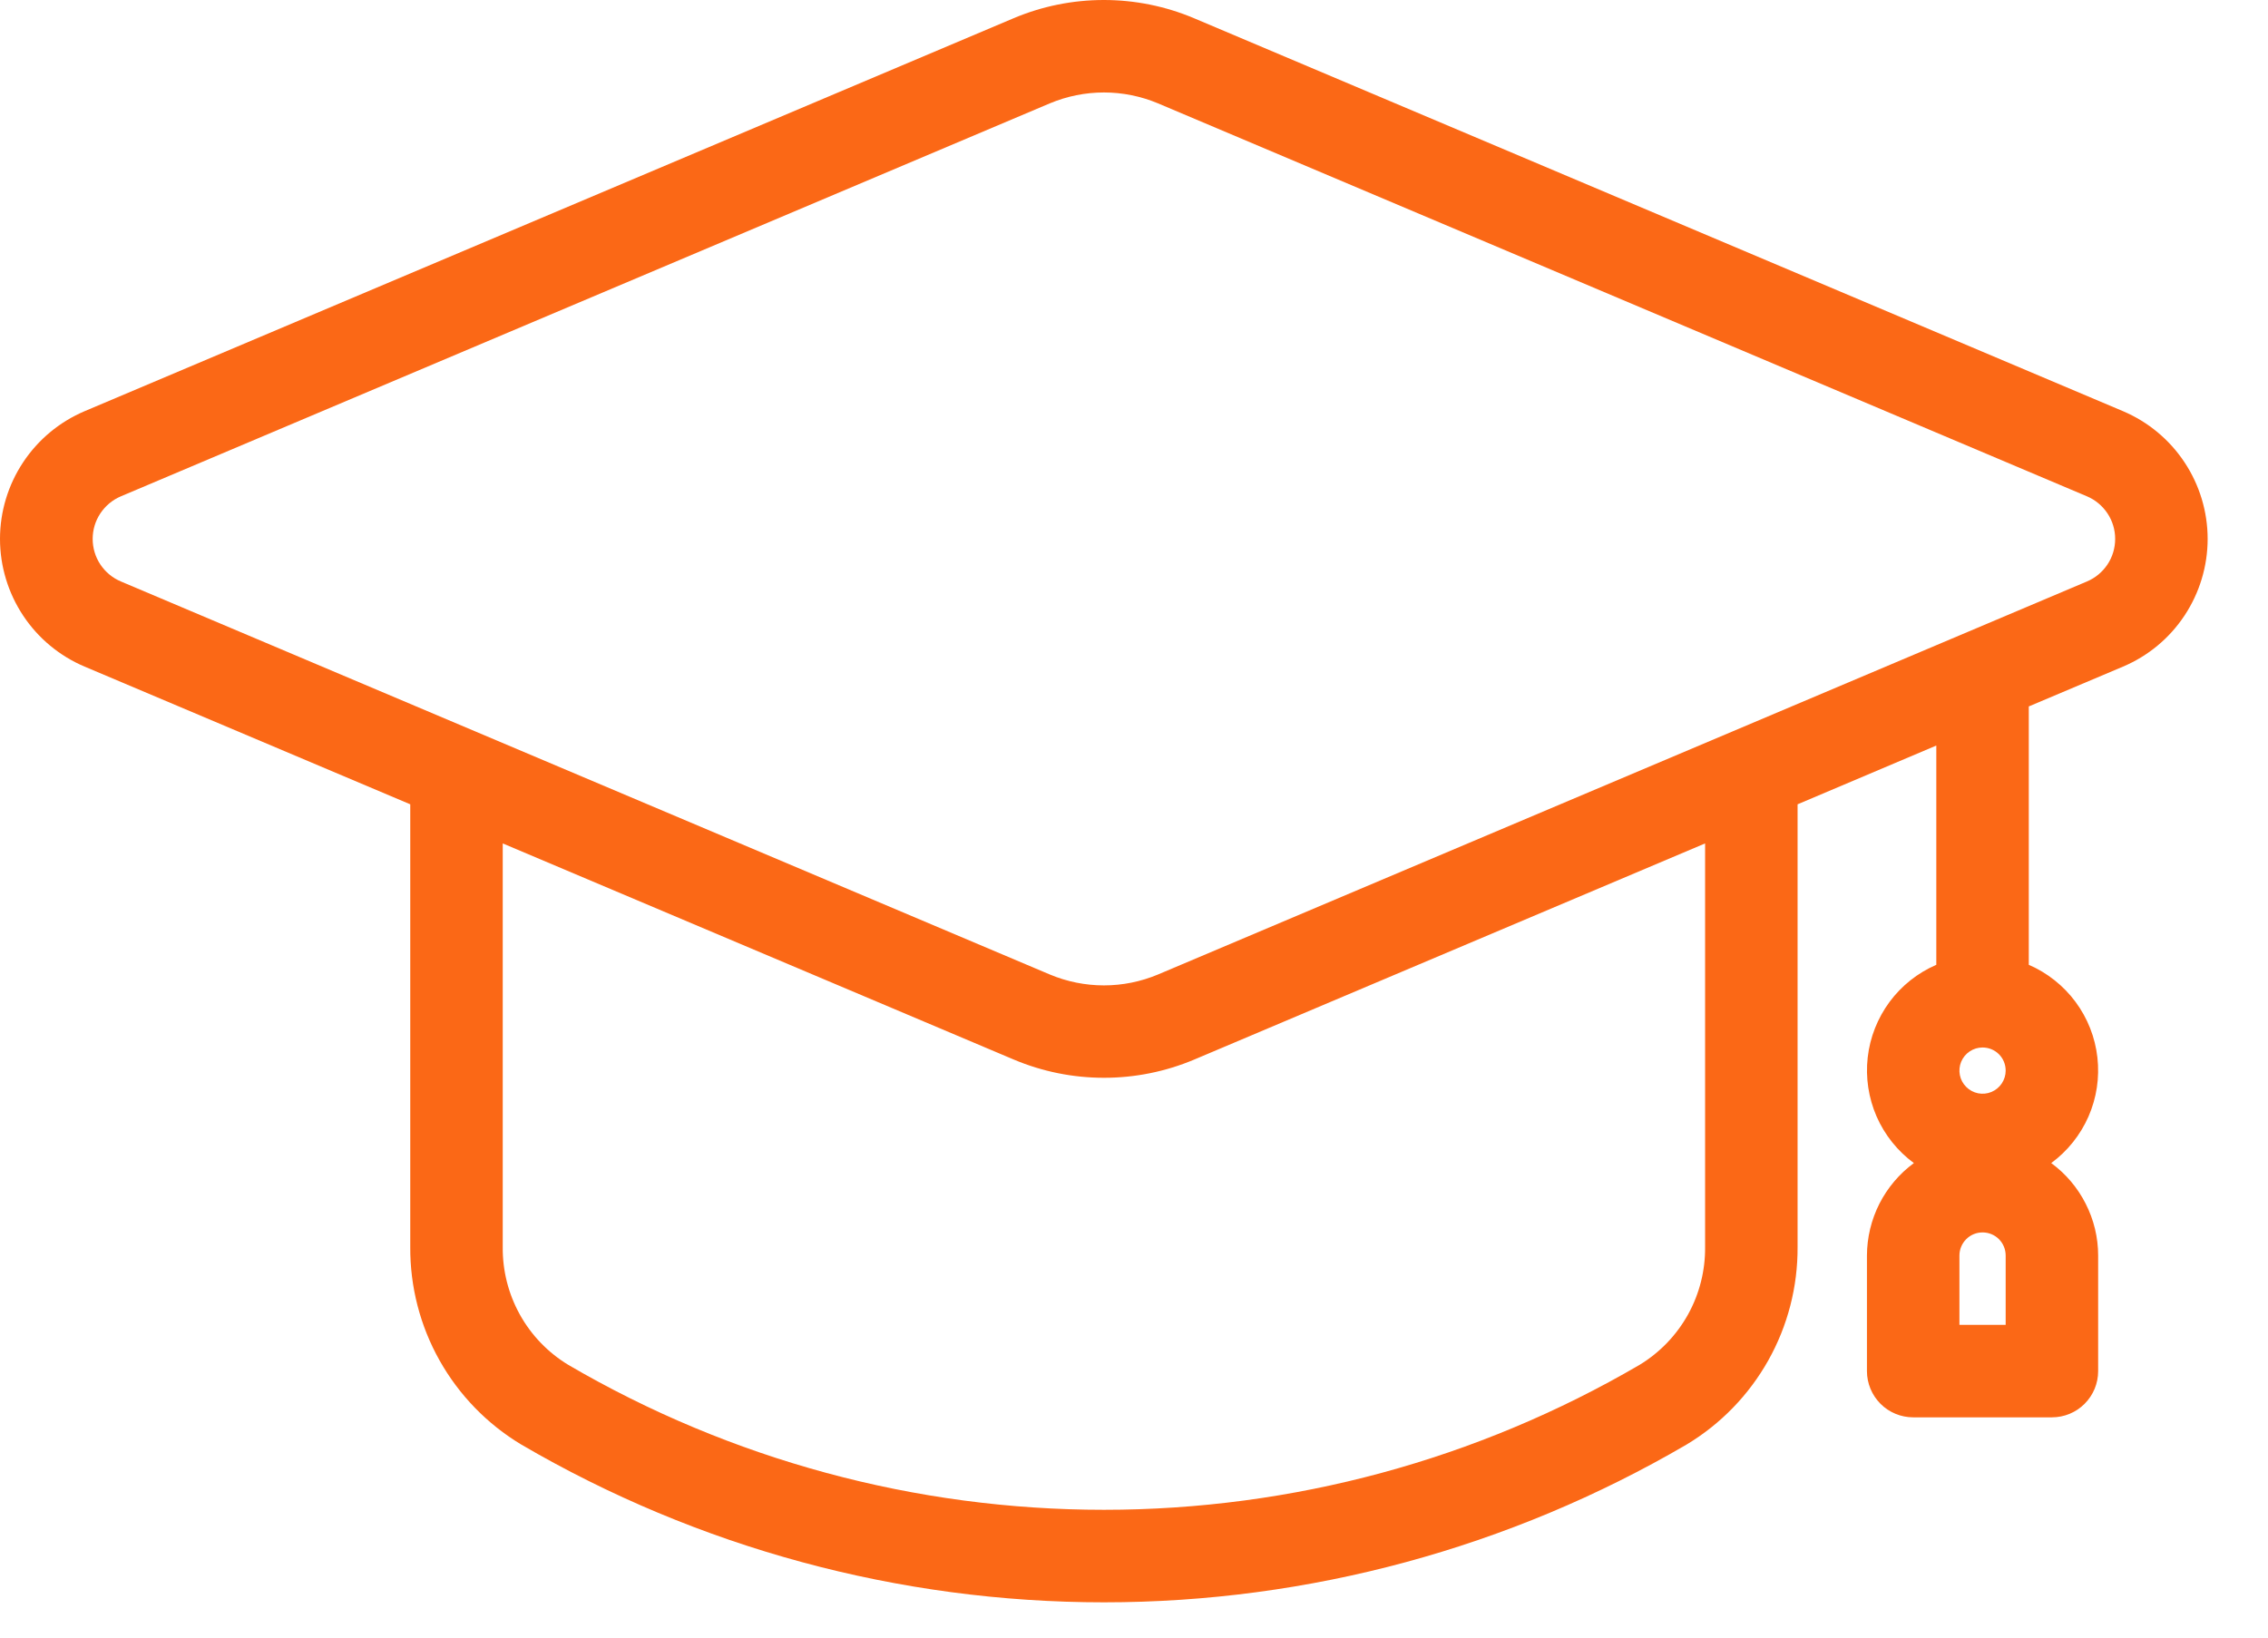 <svg width="36" height="26" viewBox="0 0 36 26" fill="none" xmlns="http://www.w3.org/2000/svg">
<path d="M33.698 6.528L18.952 0.289C18.499 0.098 18.013 0 17.521 0C17.029 0 16.543 0.098 16.09 0.289L1.344 6.528C0.946 6.697 0.606 6.979 0.367 7.34C0.128 7.7 0 8.124 0 8.556C0 8.989 0.128 9.412 0.367 9.773C0.606 10.134 0.946 10.416 1.344 10.584L6.512 12.77V19.797C6.508 20.428 6.668 21.049 6.977 21.599C7.286 22.149 7.733 22.61 8.274 22.935C11.08 24.575 14.272 25.44 17.523 25.44C20.773 25.44 23.965 24.575 26.771 22.935C27.312 22.61 27.759 22.149 28.068 21.599C28.377 21.049 28.537 20.428 28.533 19.797V12.77L30.735 11.837V15.318C30.44 15.446 30.184 15.649 29.993 15.907C29.802 16.166 29.682 16.47 29.646 16.789C29.61 17.108 29.659 17.431 29.787 17.726C29.916 18.02 30.12 18.276 30.379 18.466C30.149 18.635 29.962 18.856 29.832 19.111C29.703 19.366 29.635 19.648 29.634 19.934V21.769C29.634 21.964 29.712 22.15 29.849 22.288C29.987 22.426 30.174 22.503 30.368 22.503H32.57C32.765 22.503 32.952 22.426 33.089 22.288C33.227 22.15 33.304 21.964 33.304 21.769V19.934C33.304 19.648 33.236 19.366 33.106 19.111C32.977 18.856 32.79 18.635 32.559 18.466C32.818 18.276 33.022 18.02 33.151 17.726C33.28 17.431 33.328 17.108 33.292 16.789C33.256 16.47 33.137 16.166 32.945 15.907C32.754 15.649 32.498 15.446 32.203 15.318V11.216L33.698 10.584C34.096 10.416 34.436 10.134 34.675 9.773C34.914 9.412 35.042 8.989 35.042 8.556C35.042 8.124 34.914 7.7 34.675 7.34C34.436 6.979 34.096 6.697 33.698 6.528ZM31.836 16.998C31.836 17.07 31.815 17.141 31.774 17.202C31.734 17.262 31.677 17.309 31.61 17.337C31.543 17.365 31.469 17.372 31.398 17.358C31.326 17.343 31.261 17.309 31.21 17.257C31.158 17.206 31.123 17.14 31.109 17.069C31.095 16.998 31.102 16.924 31.13 16.857C31.158 16.79 31.205 16.733 31.265 16.693C31.326 16.652 31.397 16.631 31.469 16.631C31.567 16.631 31.66 16.669 31.729 16.738C31.798 16.807 31.836 16.9 31.836 16.998ZM31.836 21.035H31.102V19.934C31.102 19.837 31.141 19.743 31.21 19.674C31.279 19.605 31.372 19.567 31.469 19.567C31.567 19.567 31.66 19.605 31.729 19.674C31.798 19.743 31.836 19.837 31.836 19.934V21.035ZM27.065 19.797C27.069 20.172 26.976 20.542 26.794 20.87C26.611 21.199 26.347 21.474 26.026 21.669C23.446 23.177 20.511 23.971 17.523 23.971C14.534 23.971 11.599 23.177 9.019 21.669C8.698 21.474 8.433 21.199 8.251 20.87C8.069 20.542 7.976 20.172 7.98 19.797V13.391L16.093 16.823C16.546 17.014 17.032 17.112 17.524 17.112C18.016 17.112 18.502 17.014 18.955 16.823L27.065 13.391V19.797ZM33.126 9.232L18.381 15.472C18.109 15.586 17.817 15.645 17.523 15.645C17.228 15.645 16.936 15.586 16.664 15.472L1.919 9.232C1.786 9.176 1.673 9.082 1.593 8.962C1.513 8.842 1.471 8.701 1.471 8.556C1.471 8.412 1.513 8.271 1.593 8.151C1.673 8.031 1.786 7.936 1.919 7.88L16.664 1.641C16.936 1.527 17.228 1.468 17.523 1.468C17.817 1.468 18.109 1.527 18.381 1.641L33.126 7.88C33.259 7.936 33.372 8.031 33.452 8.151C33.532 8.271 33.574 8.412 33.574 8.556C33.574 8.701 33.532 8.842 33.452 8.962C33.372 9.082 33.259 9.176 33.126 9.232Z" fill="#FB6816"/>
</svg>
